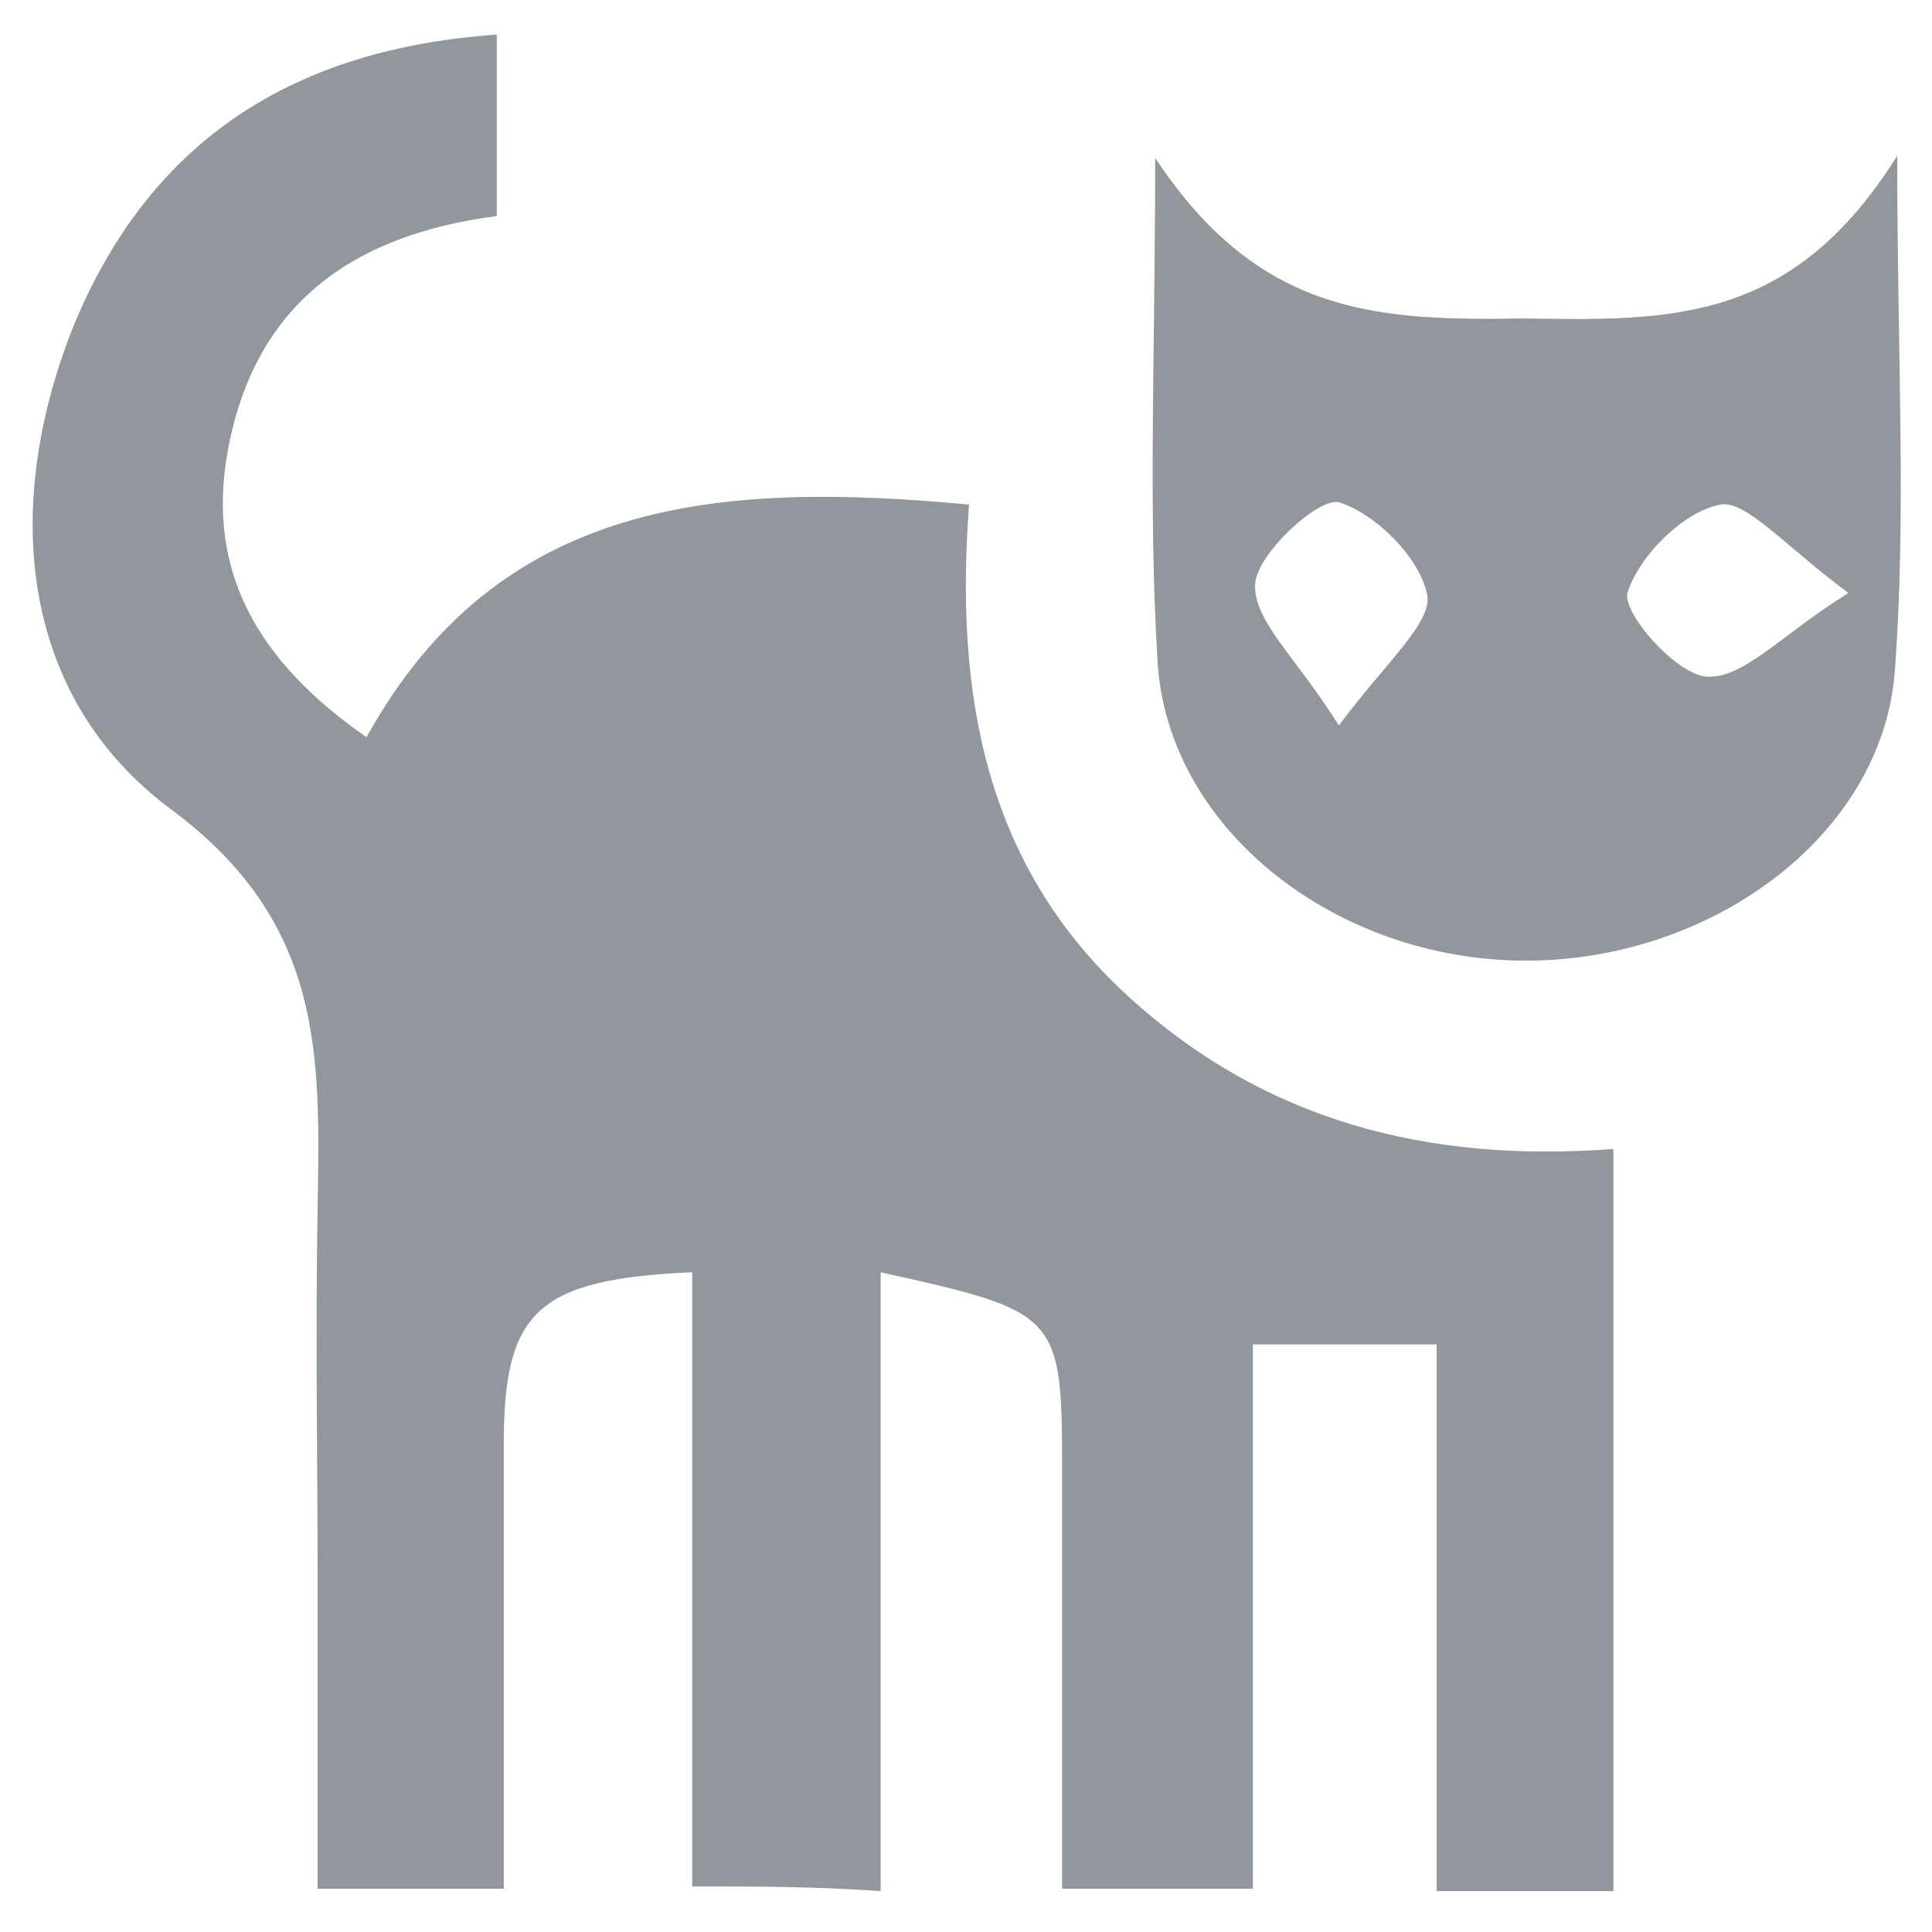 <svg xmlns="http://www.w3.org/2000/svg" width="13" height="13" viewBox="0 0 24 24">
 <g>
  <title>Layer 1</title>
  <path id="XMLID_7_" d="m8.599,23.433c0,-2.572 0,-5.086 0,-7.629c-1.936,0.087 -2.341,0.491 -2.341,2.139c0,1.821 0,3.641 0,5.52c-0.78,0 -1.445,0 -2.312,0c0,-1.214 0,-2.456 0,-3.699c0,-1.589 -0.029,-3.179 0,-4.768c0.029,-1.878 0.087,-3.526 -1.821,-4.942c-1.907,-1.416 -2.11,-3.815 -1.185,-6.069c0.954,-2.254 2.716,-3.381 5.231,-3.555c0,0.78 0,1.474 0,2.254c-1.792,0.231 -3.034,1.098 -3.352,2.977c-0.231,1.387 0.318,2.514 1.734,3.497c1.647,-2.977 4.393,-3.179 7.485,-2.89c-0.173,2.312 0.173,4.45 1.965,6.098c1.705,1.561 3.728,2.081 6.04,1.907c0,3.121 0,6.155 0,9.219c-0.722,0 -1.387,0 -2.196,0c0,-2.254 0,-4.479 0,-6.791c-0.809,0 -1.474,0 -2.283,0c0,2.196 0,4.421 0,6.762c-0.838,0 -1.532,0 -2.37,0c0,-1.734 0,-3.468 0,-5.173c0,-1.965 -0.029,-1.994 -2.254,-2.485c0,2.543 0,5.057 0,7.687c-0.838,-0.058 -1.532,-0.058 -2.341,-0.058l0,-0z" fill="#91979c"/>
  <path d="m23.568,1.933c0,2.485 0.116,4.45 -0.029,6.387c-0.144,2.081 -2.341,3.67 -4.71,3.612c-2.312,-0.058 -4.335,-1.676 -4.45,-3.728c-0.116,-1.907 -0.029,-3.815 -0.029,-6.242c1.3,1.965 2.774,2.023 4.595,1.994c1.821,0.029 3.323,0.058 4.624,-2.023l0,-0zm-6.936,7.08c0.578,-0.78 1.156,-1.272 1.098,-1.618c-0.087,-0.462 -0.636,-1.011 -1.098,-1.156c-0.26,-0.058 -1.011,0.636 -1.04,1.011c-0.029,0.462 0.52,0.925 1.04,1.763l0,-0zm6.329,-1.647c-0.78,-0.578 -1.272,-1.156 -1.589,-1.098c-0.462,0.087 -1.011,0.636 -1.156,1.098c-0.058,0.26 0.607,1.011 0.983,1.04c0.462,0.029 0.925,-0.52 1.763,-1.04l-0,0z" id="svg_1" fill="#91979c"/>
 </g>
</svg>